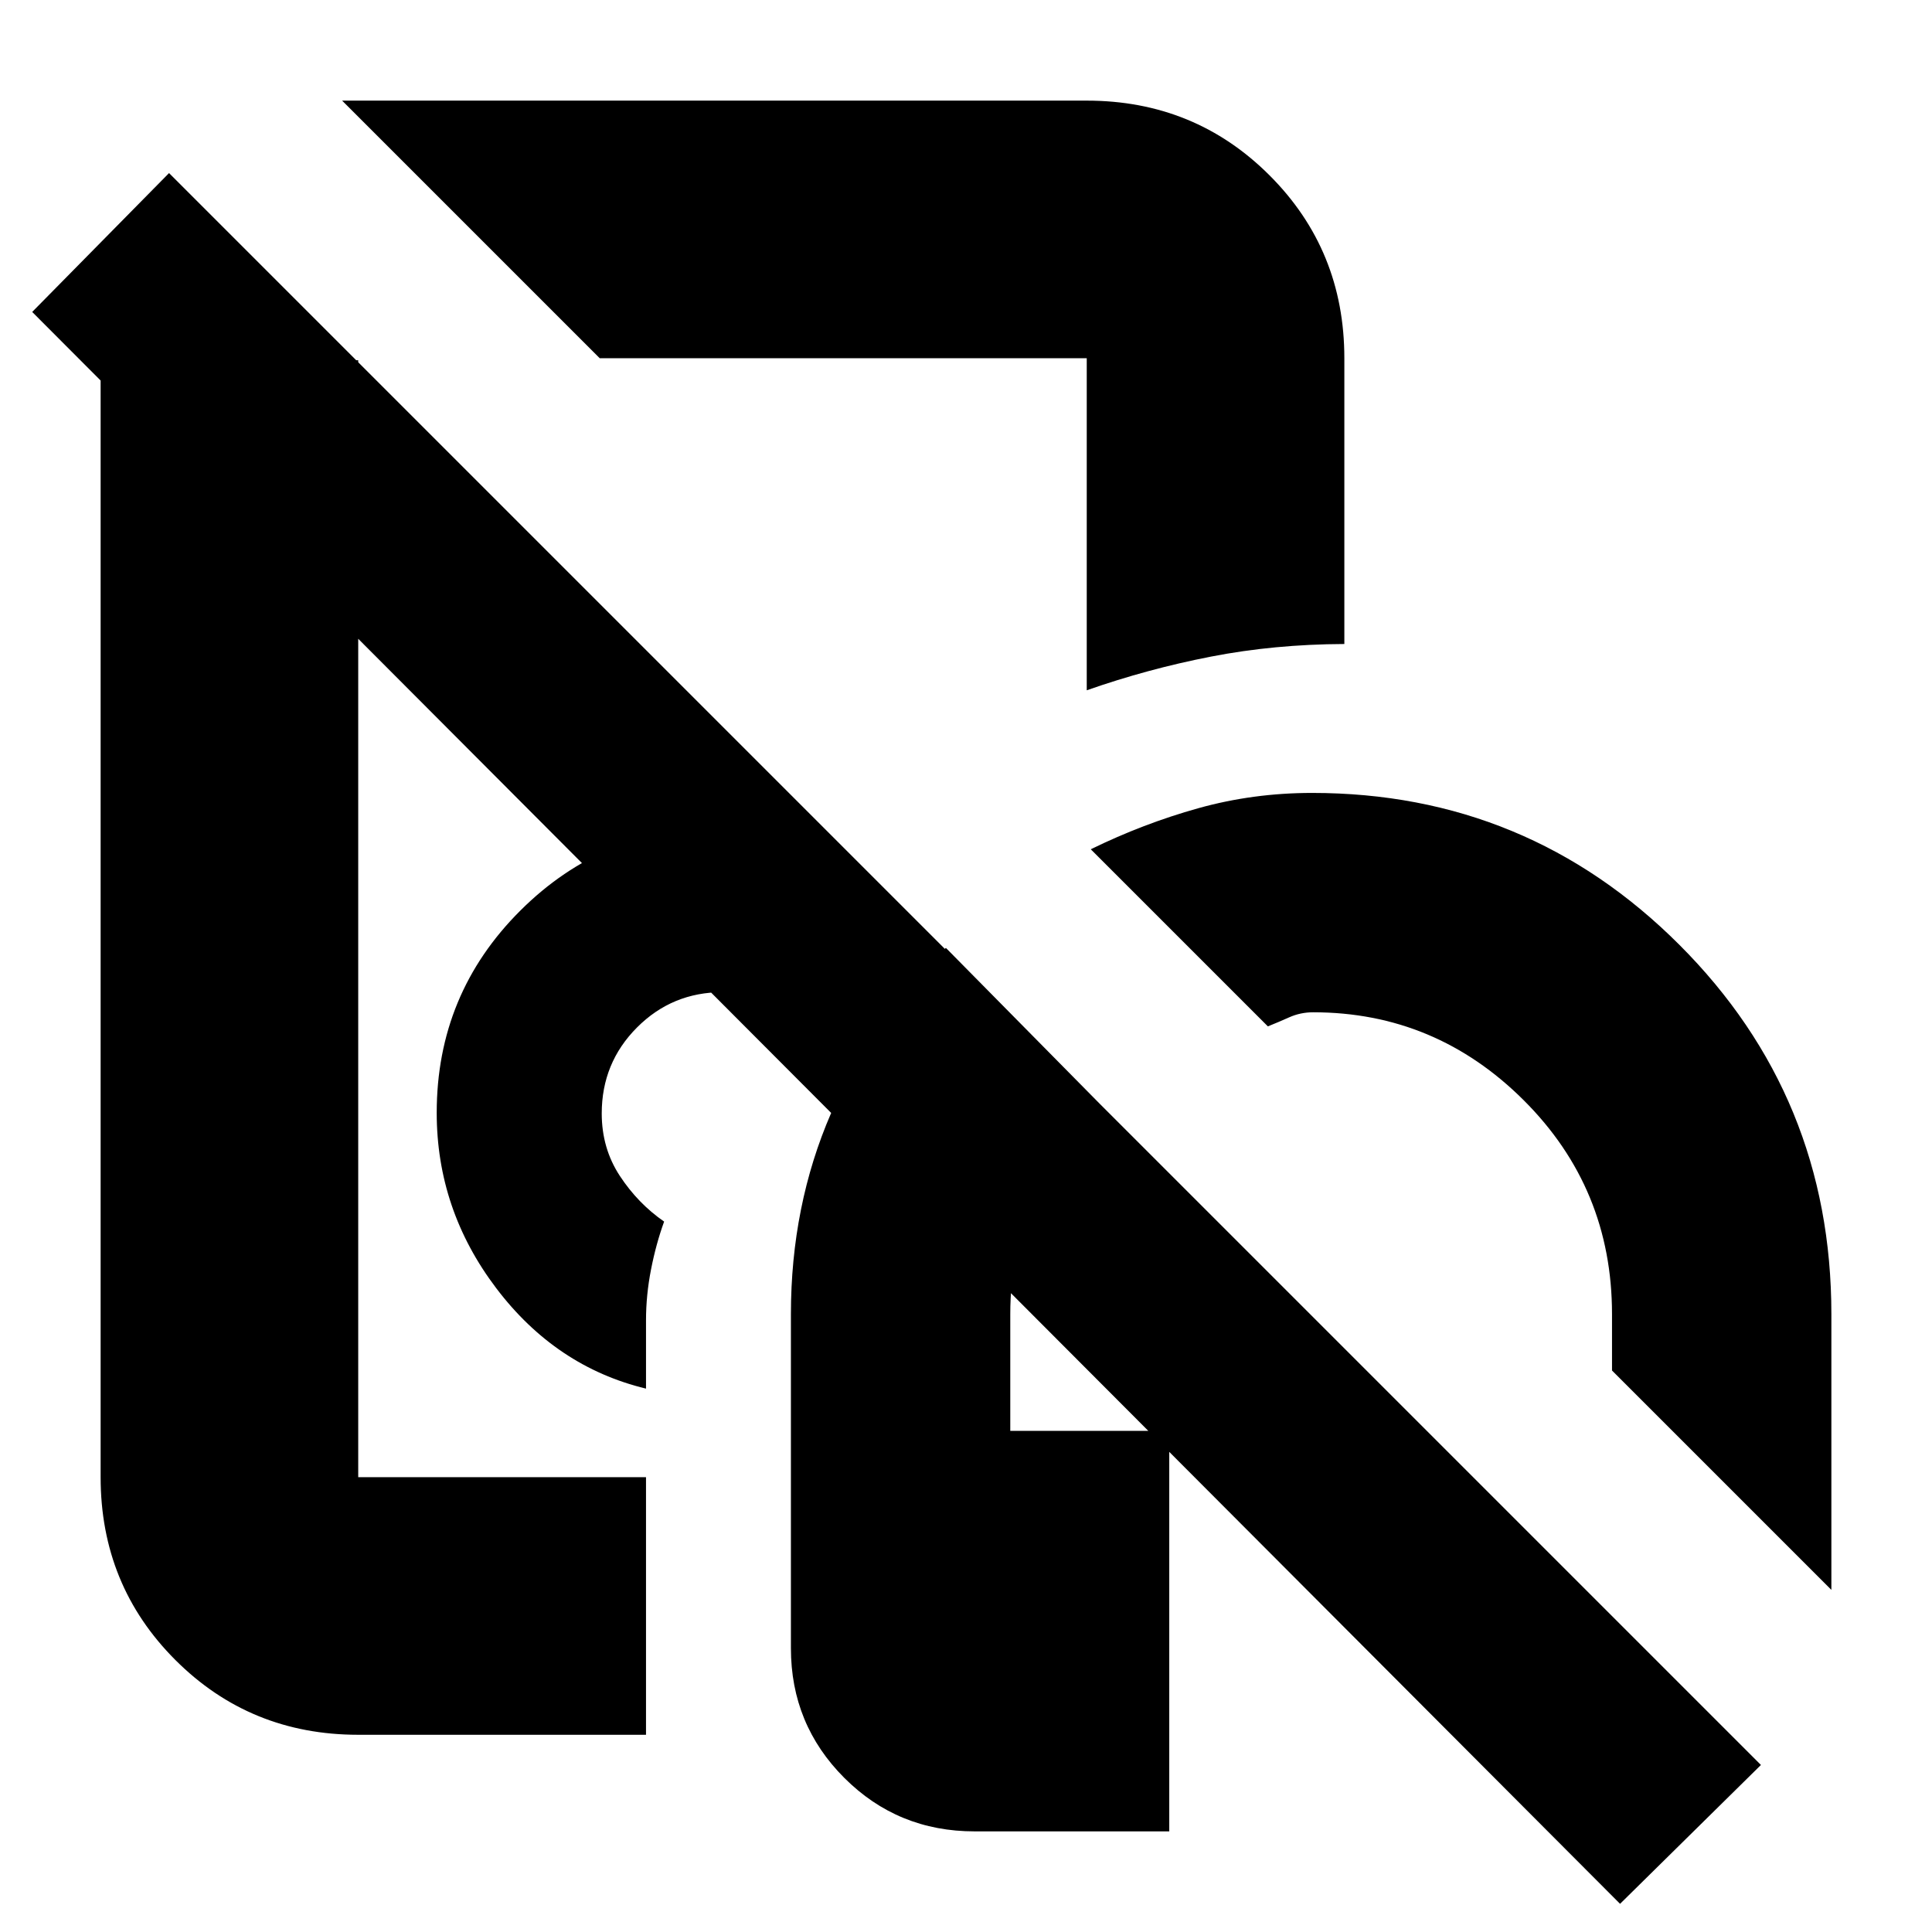<svg xmlns="http://www.w3.org/2000/svg" height="20" viewBox="0 -960 960 960" width="20"><path d="M272-549Zm309 300v199h-96.71q-38.18 0-64.74-26.56Q393-103.11 393-141v-166q0-53.93 20-99.97Q433-453 470-489l76 77q-20 20-32 46.75-12 26.76-12 58.25v58h79ZM321-98H178q-53.7 0-90.85-37.15Q50-172.3 50-226v-555h128v555h143v128Zm309-352-88-88q26.13-12.78 53.39-20.39Q622.64-566 652-566q107 0 182.5 75.5T910-307v137L801-279v-28q0-62.5-43.83-106.25Q713.33-457 652.5-457q-6.29 0-11.9 2.5Q635-452 630-450ZM321-270q-44.83-10.85-74.41-49.89Q217-358.93 217-407.07q0-59.07 41.59-100.5Q300.17-549 359-549q14.91 0 28.45 5Q401-539 411-534q-15 15-27.12 31.83-12.13 16.82-20.63 35.17H359q-25 0-42.5 17.57-17.5 17.58-17.5 42.68 0 17.37 9 31.06Q317-362 330-353q-4 11-6.5 23.75T321-304v34Zm-23-512L170-910h370q53.7 0 90.85 37.15Q668-835.7 668-782v142q-34.9.14-66.4 6.29-31.5 6.14-61.6 16.71v-165H298Zm146 94ZM805-14 16-805l68-69L875-83l-70 69Z"/></svg>